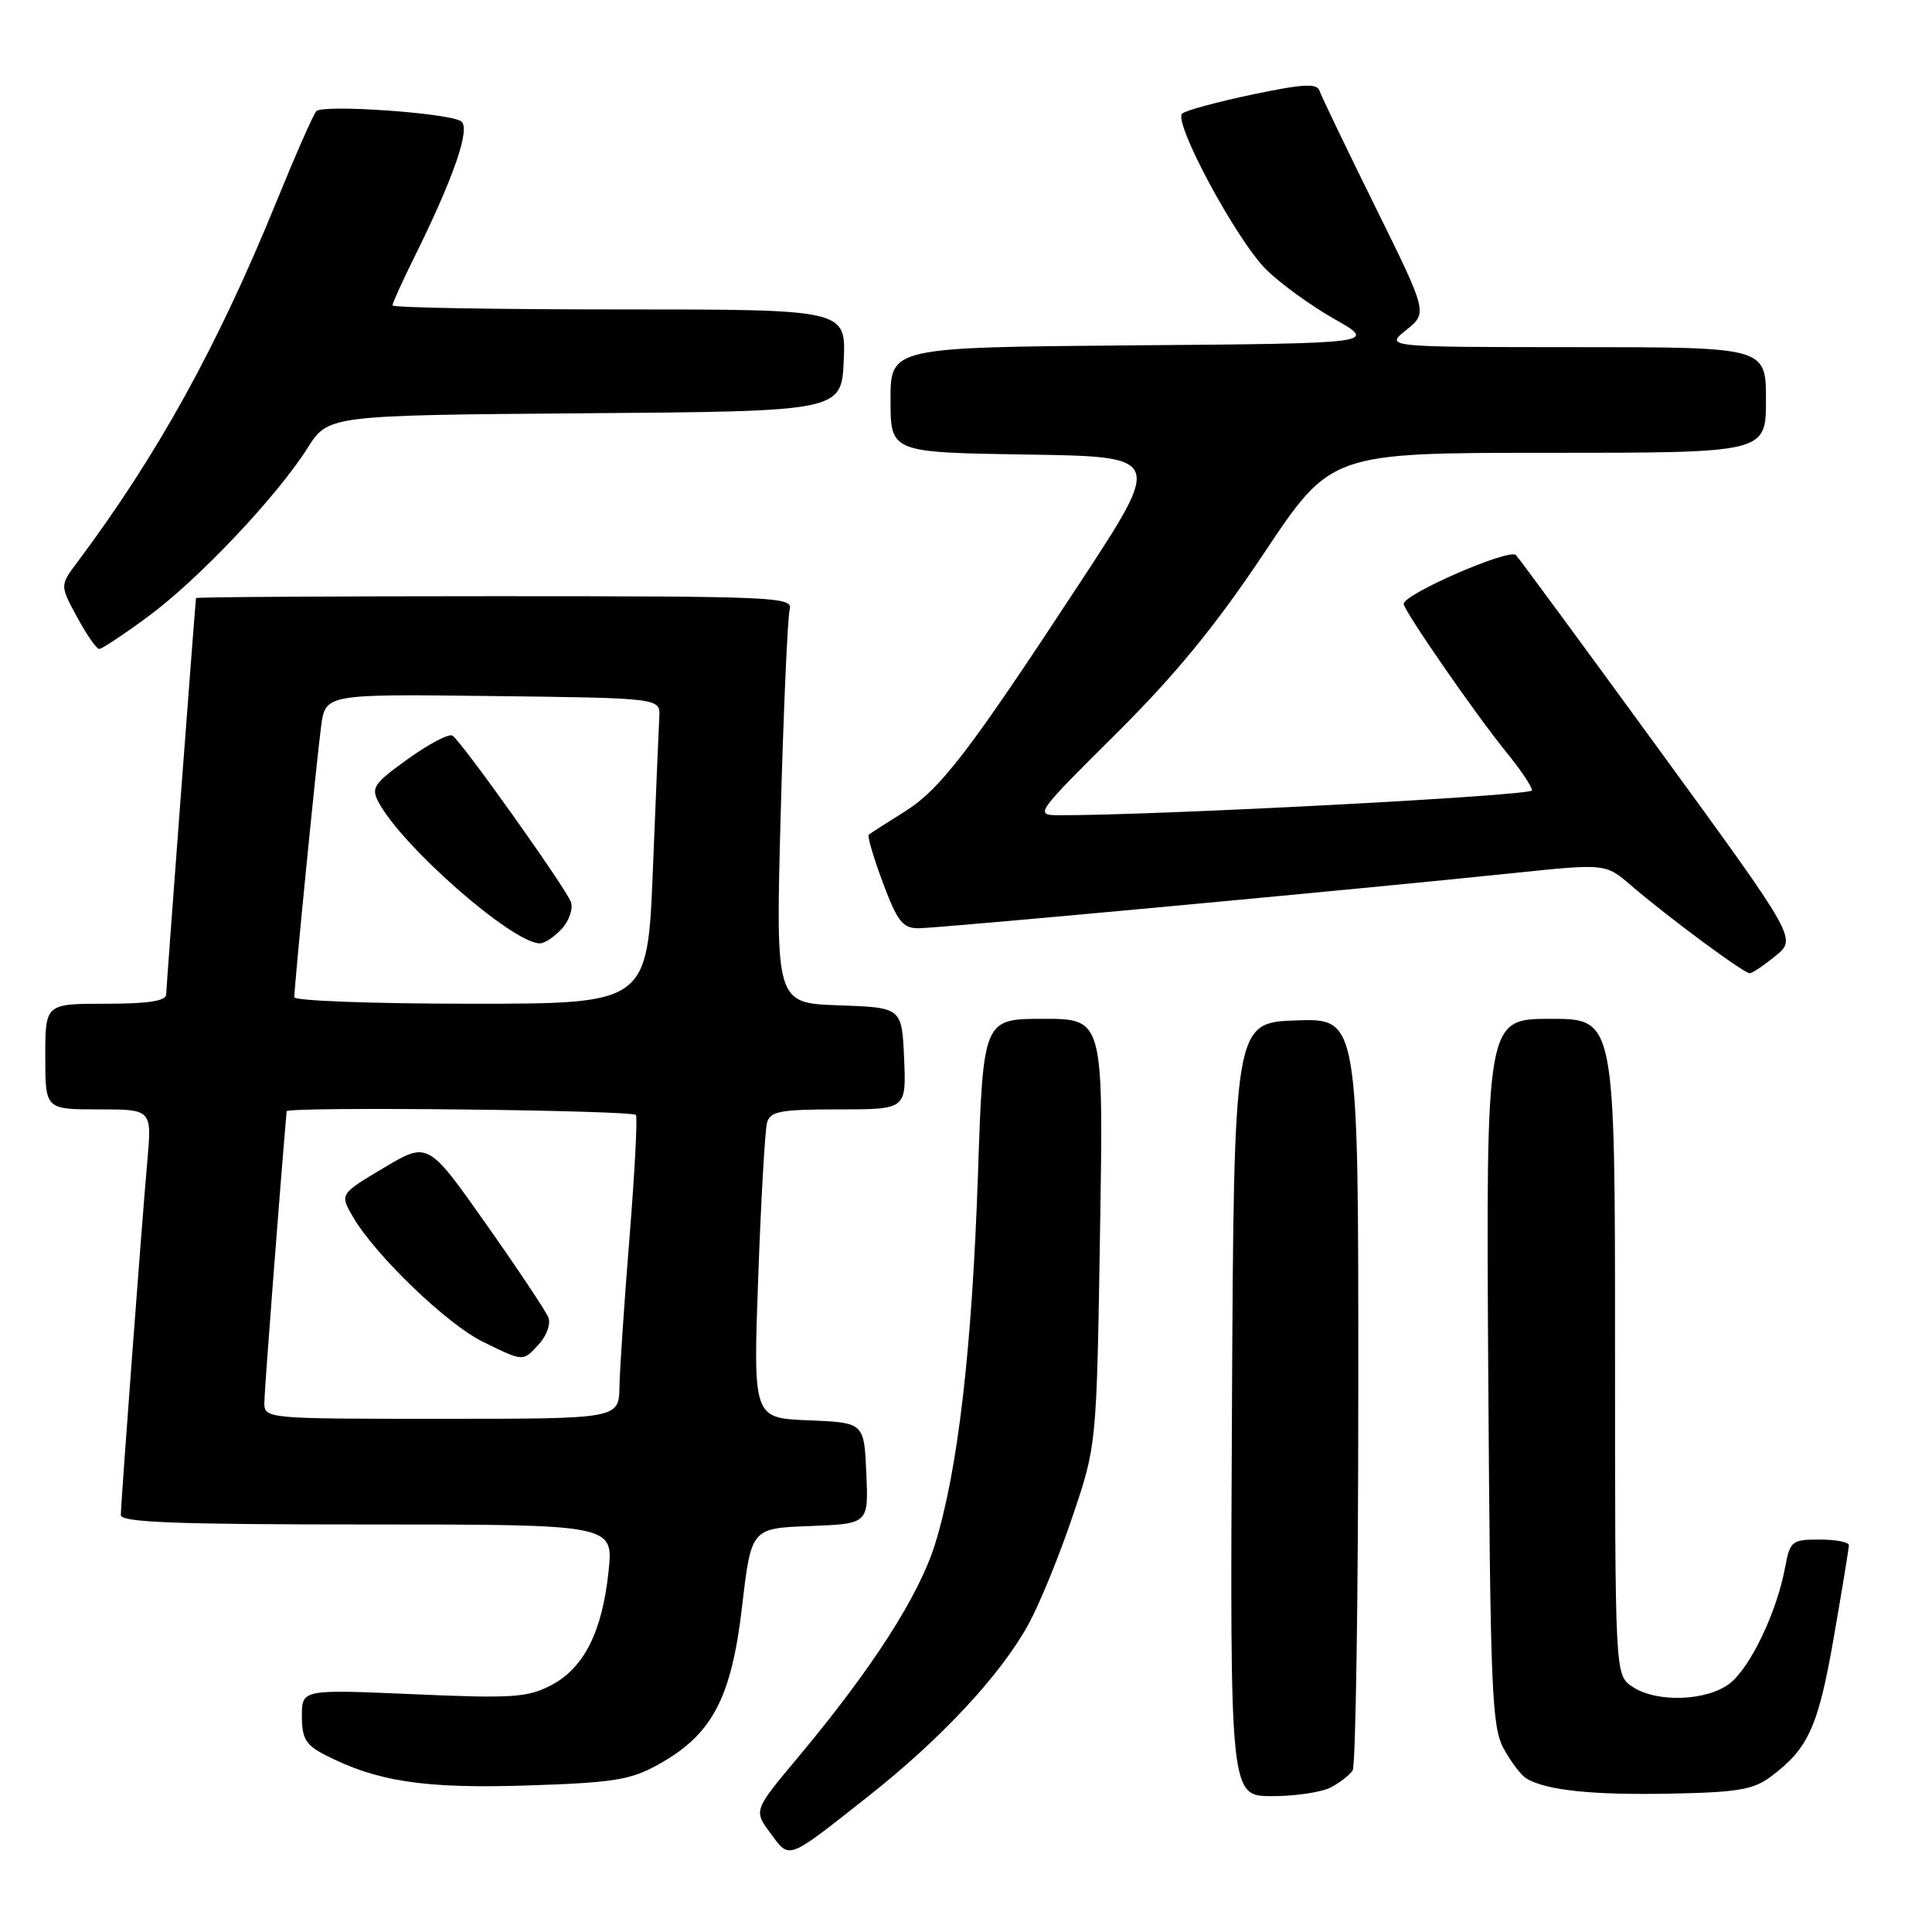<?xml version="1.0" encoding="UTF-8" standalone="no"?>
<!DOCTYPE svg PUBLIC "-//W3C//DTD SVG 1.1//EN" "http://www.w3.org/Graphics/SVG/1.1/DTD/svg11.dtd" >
<svg xmlns="http://www.w3.org/2000/svg" xmlns:xlink="http://www.w3.org/1999/xlink" version="1.1" viewBox="0 0 256 256">
 <g >
 <path fill="currentColor"
d=" M 115.00 238.06 C 124.71 230.41 132.67 221.86 136.31 215.16 C 137.77 212.49 140.39 206.07 142.13 200.90 C 145.31 191.50 145.31 191.50 145.76 163.25 C 146.22 135.00 146.22 135.00 138.25 135.00 C 130.28 135.00 130.28 135.00 129.58 155.75 C 128.79 178.77 126.94 194.76 123.91 204.57 C 121.78 211.44 115.60 221.07 105.68 232.93 C 99.86 239.89 99.86 239.89 102.09 242.91 C 104.68 246.41 104.18 246.60 115.00 238.06 Z  M 176.32 236.85 C 177.52 236.22 178.83 235.21 179.23 234.60 C 179.64 234.00 179.98 211.32 179.98 184.21 C 180.00 134.92 180.00 134.92 171.75 135.21 C 163.50 135.50 163.50 135.50 163.24 186.75 C 162.98 238.00 162.98 238.00 168.56 238.00 C 171.62 238.00 175.11 237.48 176.32 236.85 Z  M 234.63 235.42 C 239.61 231.71 240.93 228.81 242.98 217.00 C 244.08 210.68 244.98 205.16 244.99 204.75 C 245.00 204.34 243.25 204.00 241.11 204.00 C 237.41 204.00 237.19 204.18 236.52 207.75 C 235.43 213.62 231.96 220.88 229.23 223.04 C 226.18 225.44 219.37 225.65 216.22 223.44 C 214.00 221.89 214.00 221.89 214.00 178.44 C 214.00 135.00 214.00 135.00 205.45 135.00 C 196.91 135.00 196.91 135.00 197.20 181.75 C 197.47 223.97 197.67 228.81 199.24 231.69 C 200.20 233.44 201.54 235.21 202.21 235.63 C 204.77 237.21 210.87 237.87 221.20 237.67 C 230.22 237.50 232.32 237.15 234.63 235.42 Z  M 87.19 233.83 C 94.34 229.88 96.90 225.08 98.32 212.95 C 99.54 202.50 99.54 202.50 107.32 202.21 C 115.09 201.91 115.09 201.91 114.79 195.21 C 114.50 188.50 114.50 188.50 107.14 188.20 C 99.79 187.91 99.79 187.91 100.47 169.20 C 100.84 158.92 101.37 149.71 101.64 148.75 C 102.06 147.25 103.42 147.00 111.11 147.00 C 120.09 147.00 120.09 147.00 119.80 140.25 C 119.50 133.50 119.50 133.50 111.13 133.21 C 102.77 132.92 102.77 132.92 103.45 107.71 C 103.83 93.84 104.37 81.71 104.64 80.75 C 105.11 79.10 102.77 79.00 65.57 79.00 C 43.81 79.00 25.99 79.11 25.97 79.25 C 25.78 81.07 22.03 130.84 22.02 131.75 C 22.00 132.64 19.72 133.00 14.00 133.00 C 6.00 133.00 6.00 133.00 6.00 140.00 C 6.00 147.00 6.00 147.00 13.06 147.00 C 20.12 147.00 20.12 147.00 19.53 153.75 C 18.76 162.42 16.02 199.11 16.01 200.75 C 16.00 201.72 23.19 202.00 48.64 202.00 C 81.28 202.00 81.28 202.00 80.64 208.18 C 79.80 216.24 77.37 221.05 73.00 223.32 C 69.89 224.93 67.85 225.07 54.75 224.49 C 40.00 223.85 40.00 223.85 40.00 227.40 C 40.00 230.33 40.52 231.22 42.98 232.49 C 49.89 236.06 56.16 237.02 69.73 236.59 C 81.25 236.22 83.51 235.87 87.19 233.83 Z  M 235.29 126.64 C 238.08 124.36 238.08 124.36 219.91 99.43 C 209.92 85.72 201.35 74.07 200.87 73.55 C 200.02 72.62 186.00 78.71 186.00 80.02 C 186.00 80.90 195.53 94.68 199.60 99.67 C 201.47 101.96 203.00 104.24 203.00 104.73 C 203.00 105.44 152.75 108.08 140.27 108.02 C 137.09 108.00 137.22 107.82 147.86 97.25 C 155.78 89.38 161.05 82.95 167.52 73.25 C 176.36 60.00 176.36 60.00 205.18 60.00 C 234.00 60.00 234.00 60.00 234.00 53.00 C 234.00 46.00 234.00 46.00 208.75 46.00 C 183.50 45.99 183.50 45.99 186.34 43.72 C 189.17 41.45 189.17 41.45 182.22 27.38 C 178.40 19.64 175.08 12.73 174.84 12.03 C 174.50 11.01 172.68 11.11 165.96 12.52 C 161.31 13.50 157.12 14.63 156.65 15.05 C 155.41 16.14 163.80 31.74 167.75 35.69 C 169.60 37.53 173.68 40.50 176.81 42.27 C 182.50 45.50 182.50 45.50 150.25 45.76 C 118.00 46.03 118.00 46.03 118.00 52.99 C 118.00 59.95 118.00 59.95 136.03 60.23 C 154.07 60.50 154.07 60.50 143.16 77.13 C 128.23 99.88 124.59 104.61 119.71 107.65 C 117.39 109.09 115.33 110.42 115.12 110.60 C 114.90 110.79 115.75 113.65 116.99 116.97 C 118.90 122.09 119.61 123.00 121.70 123.00 C 124.28 123.00 179.82 117.85 200.62 115.68 C 212.74 114.42 212.74 114.42 216.12 117.32 C 221.07 121.57 231.12 129.01 231.86 128.96 C 232.21 128.94 233.76 127.90 235.29 126.64 Z  M 19.64 81.68 C 26.30 76.77 36.67 65.81 40.75 59.37 C 43.49 55.03 43.49 55.03 77.50 54.76 C 111.50 54.50 111.50 54.50 111.80 47.75 C 112.09 41.00 112.09 41.00 82.05 41.00 C 65.52 41.00 52.00 40.76 52.00 40.47 C 52.00 40.18 53.27 37.37 54.83 34.22 C 60.18 23.43 62.43 16.88 61.07 16.05 C 59.30 14.95 42.78 13.81 41.92 14.73 C 41.52 15.15 39.16 20.52 36.66 26.65 C 28.81 45.93 20.88 60.28 10.21 74.54 C 7.94 77.58 7.94 77.58 10.22 81.78 C 11.47 84.09 12.79 85.99 13.14 85.99 C 13.49 86.00 16.42 84.06 19.64 81.68 Z  M 35.03 185.75 C 35.05 184.13 37.00 158.63 37.98 147.25 C 38.03 146.60 83.93 147.09 84.27 147.75 C 84.48 148.16 84.10 155.47 83.41 164.00 C 82.72 172.53 82.13 181.41 82.08 183.75 C 82.00 188.00 82.00 188.00 58.50 188.00 C 35.00 188.00 35.00 188.00 35.03 185.75 Z  M 71.47 178.04 C 72.44 176.96 72.99 175.41 72.67 174.59 C 72.36 173.78 68.64 168.19 64.41 162.19 C 56.71 151.26 56.71 151.26 50.86 154.74 C 45.02 158.22 45.02 158.22 46.76 161.23 C 49.70 166.30 59.25 175.49 64.00 177.80 C 69.46 180.47 69.27 180.46 71.47 178.04 Z  M 39.00 132.14 C 39.00 130.53 41.97 100.52 42.55 96.23 C 43.13 91.96 43.13 91.96 65.31 92.23 C 87.50 92.50 87.50 92.50 87.36 95.00 C 87.29 96.38 86.90 105.49 86.51 115.25 C 85.79 133.00 85.79 133.00 62.39 133.00 C 49.53 133.00 39.00 132.61 39.00 132.14 Z  M 74.47 123.04 C 75.44 121.96 75.97 120.36 75.64 119.50 C 74.87 117.51 61.12 98.19 59.95 97.47 C 59.48 97.18 56.83 98.57 54.06 100.56 C 49.52 103.82 49.13 104.38 50.17 106.31 C 53.33 112.22 67.94 125.00 71.54 125.00 C 72.17 125.00 73.49 124.12 74.47 123.04 Z "/>
</g>
</svg>